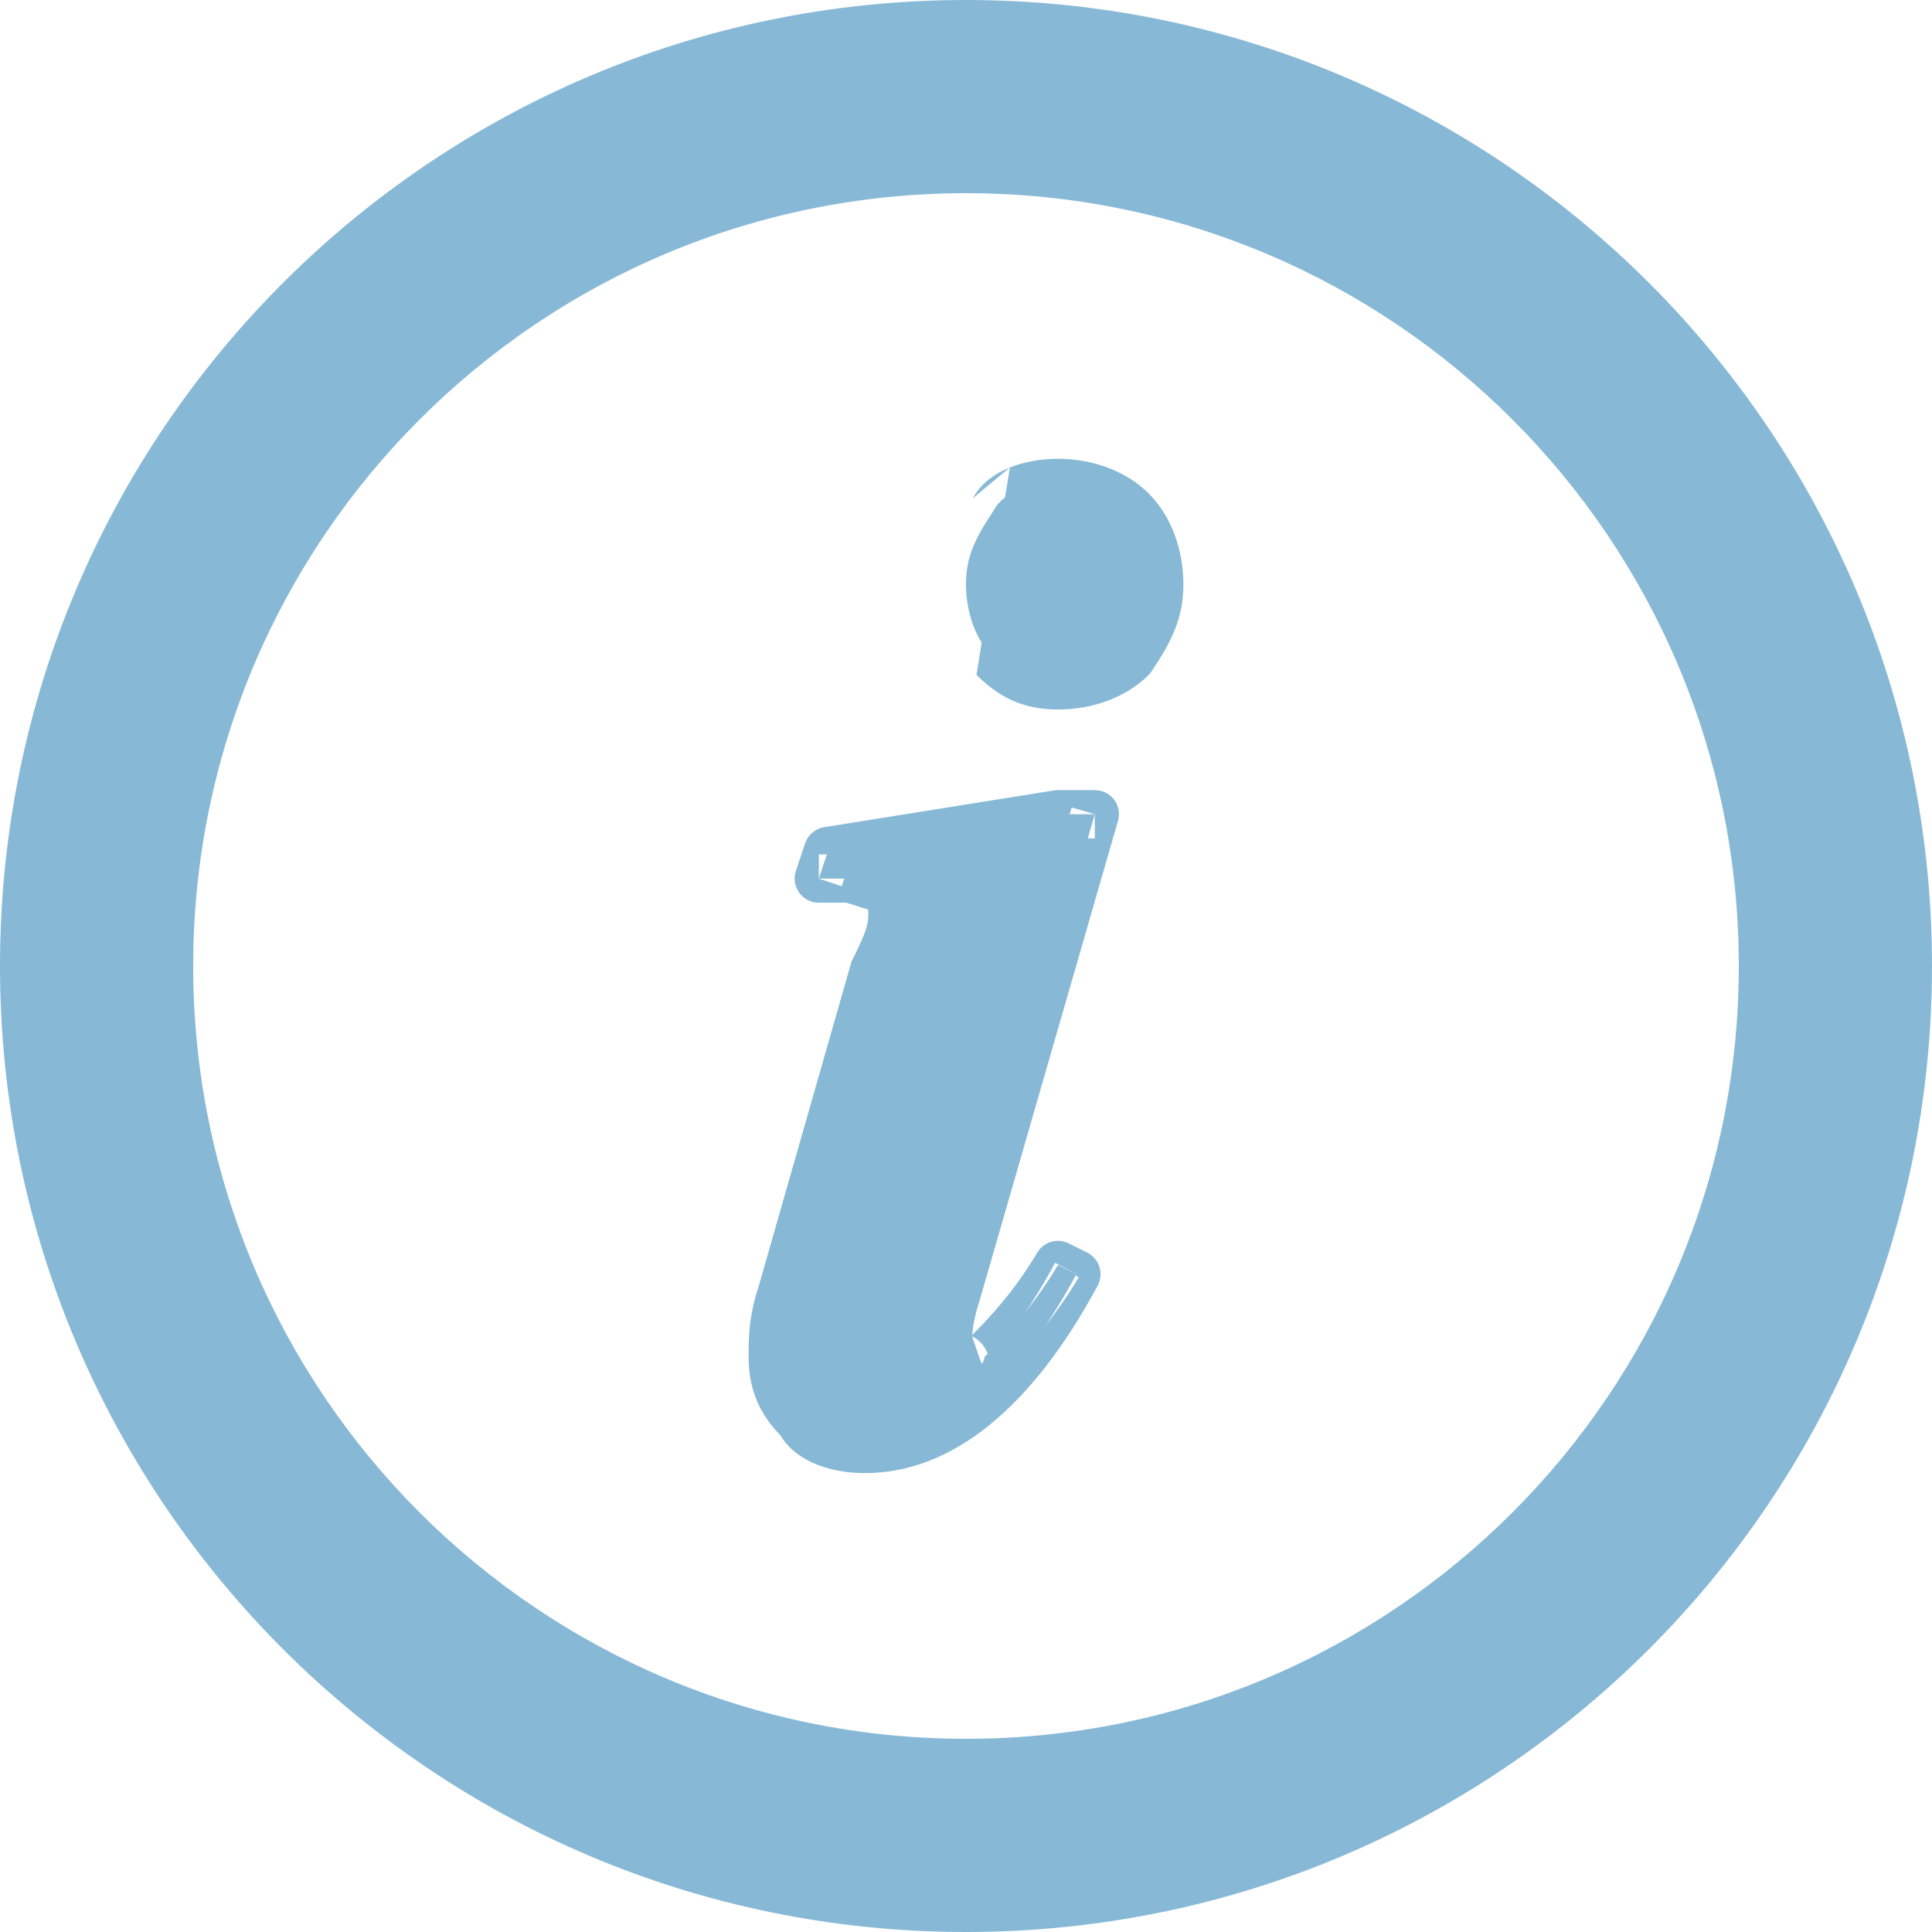 <svg width="21" height="21" viewBox="0 0 21 21" fill="none" xmlns="http://www.w3.org/2000/svg">
<path fill-rule="evenodd" clip-rule="evenodd" d="M0 10.5C0 4.701 4.701 0 10.5 0C16.299 0 21 4.701 21 10.5C21 16.299 16.299 21 10.5 21C4.701 21 0 16.299 0 10.5ZM10.5 2.1C5.861 2.1 2.1 5.861 2.1 10.5C2.1 15.139 5.861 18.9 10.5 18.9C15.139 18.9 18.9 15.139 18.9 10.5C18.9 5.861 15.139 2.1 10.5 2.1Z" fill="#87B9D7"/>
<path d="M11.9 8.85L10.4 14.05C10.3 14.35 10.3 14.55 10.3 14.65C10.3 14.75 10.3 14.75 10.4 14.75C10.5 14.75 10.5 14.85 10.5 14.85C10.6 14.85 10.7 14.85 10.7 14.75C10.9 14.55 11.2 14.25 11.5 13.75L11.7 13.85C11 15.15 10.2 15.75 9.4 15.75C9.1 15.75 8.8 15.65 8.7 15.45C8.5 15.25 8.4 15.05 8.4 14.75C8.4 14.55 8.4 14.35 8.5 14.05L9.5 10.55C9.6 10.35 9.7 10.15 9.7 9.95C9.7 9.85 9.7 9.75 9.6 9.65C9.5 9.65 9.3 9.55 9.2 9.55C9.1 9.55 9 9.55 8.9 9.55L9 9.25L11.5 8.85H11.9ZM11.5 5.25C11.8 5.25 12.1 5.35 12.3 5.55C12.5 5.75 12.6 6.05 12.6 6.35C12.6 6.65 12.5 6.85 12.3 7.15C12.1 7.35 11.8 7.45 11.5 7.45C11.2 7.45 11 7.35 10.8 7.15C10.6 6.95 10.5 6.65 10.5 6.35C10.5 6.05 10.6 5.85 10.8 5.55C10.9 5.35 11.2 5.25 11.5 5.25Z" fill="#87B9D7"/>
<path fill-rule="evenodd" clip-rule="evenodd" d="M11.172 5.569C11.081 5.605 11.046 5.646 11.035 5.667C11.03 5.677 11.024 5.687 11.018 5.696C10.827 5.982 10.762 6.129 10.762 6.35C10.762 6.598 10.846 6.825 10.986 6.964C11.07 7.049 11.144 7.102 11.219 7.135C11.293 7.168 11.381 7.187 11.5 7.187C11.738 7.187 11.957 7.111 12.097 6.981C12.276 6.709 12.338 6.565 12.338 6.35C12.338 6.102 12.254 5.875 12.114 5.736M10.977 5.081C11.139 5.017 11.323 4.987 11.5 4.987C11.852 4.987 12.225 5.104 12.486 5.364C12.746 5.625 12.863 5.998 12.863 6.35C12.863 6.729 12.727 6.982 12.518 7.296C12.509 7.31 12.498 7.323 12.486 7.336C12.225 7.596 11.852 7.712 11.5 7.712C11.319 7.712 11.157 7.682 11.006 7.615C10.856 7.548 10.73 7.451 10.614 7.336M10.977 5.081C10.824 5.143 10.665 5.247 10.574 5.416L10.977 5.081ZM11.459 8.591C11.472 8.589 11.486 8.588 11.5 8.588H11.9C11.982 8.588 12.06 8.626 12.11 8.692C12.159 8.758 12.175 8.844 12.152 8.923L10.649 14.133C10.596 14.293 10.575 14.418 10.567 14.511C10.759 14.318 11.017 14.046 11.275 13.615C11.345 13.497 11.495 13.454 11.617 13.515L11.818 13.615C11.881 13.647 11.929 13.703 11.95 13.771C11.972 13.838 11.965 13.912 11.931 13.975C11.216 15.303 10.347 16.012 9.4 16.012C9.223 16.012 9.039 15.983 8.878 15.919C8.732 15.86 8.58 15.763 8.488 15.608C8.384 15.5 8.297 15.383 8.235 15.244C8.168 15.093 8.137 14.931 8.137 14.75V14.749C8.137 14.543 8.137 14.31 8.249 13.973L9.248 10.478C9.252 10.462 9.258 10.447 9.265 10.432C9.373 10.217 9.438 10.076 9.438 9.95C9.438 9.919 9.437 9.9 9.436 9.886C9.396 9.875 9.354 9.861 9.32 9.85L9.317 9.849C9.278 9.836 9.247 9.826 9.221 9.819C9.205 9.814 9.197 9.813 9.194 9.812H8.9C8.816 9.812 8.736 9.772 8.687 9.703C8.638 9.635 8.624 9.547 8.651 9.467L8.751 9.167C8.782 9.074 8.862 9.006 8.959 8.991L11.459 8.591ZM10.238 14.851L10.238 14.852L10.238 14.854L10.238 14.858L10.238 14.864C10.238 14.869 10.239 14.873 10.239 14.877C10.241 14.885 10.244 14.9 10.253 14.917C10.262 14.936 10.28 14.963 10.312 14.984C10.346 15.007 10.379 15.012 10.4 15.012C10.399 15.012 10.397 15.012 10.395 15.012C10.375 15.012 10.343 15.013 10.313 15.009C10.307 15.009 10.299 15.008 10.289 15.006C10.256 14.961 10.238 14.907 10.238 14.851ZM10.407 15.096C10.373 15.082 10.341 15.062 10.314 15.036C10.305 15.026 10.296 15.016 10.289 15.006C10.249 14.999 10.184 14.98 10.127 14.923C10.056 14.852 10.044 14.767 10.041 14.737C10.037 14.707 10.037 14.675 10.037 14.655C10.037 14.653 10.037 14.652 10.037 14.65C10.037 14.537 10.038 14.307 10.149 13.972L10.148 13.977L10.4 14.05L10.151 13.967C10.15 13.969 10.15 13.97 10.149 13.972L11.551 9.113H11.9V8.85L11.648 8.777L11.551 9.113H11.521L11.541 9.109L11.5 8.85V9.113H11.521L9.694 9.405C9.666 9.394 9.636 9.388 9.606 9.388C9.604 9.387 9.596 9.386 9.578 9.381C9.552 9.374 9.522 9.364 9.483 9.351L9.48 9.35C9.445 9.338 9.401 9.324 9.36 9.312C9.32 9.302 9.261 9.287 9.2 9.287H9.113L9 9.25L9.006 9.287H8.901L8.9 9.55L9.149 9.633L9.199 9.484L9.694 9.405C9.728 9.418 9.759 9.438 9.786 9.464C9.963 9.642 9.963 9.836 9.963 9.942C9.963 9.945 9.963 9.947 9.963 9.95C9.963 10.213 9.838 10.462 9.746 10.645C9.746 10.645 9.746 10.645 9.746 10.645L9.752 10.622L9.5 10.55L9.735 10.667C9.738 10.66 9.742 10.652 9.746 10.645L8.749 14.133C8.663 14.392 8.662 14.558 8.662 14.75C8.662 14.869 8.682 14.957 8.715 15.031C8.748 15.106 8.801 15.18 8.886 15.264C8.906 15.284 8.922 15.307 8.935 15.333C8.946 15.354 8.981 15.395 9.073 15.431C9.161 15.467 9.277 15.488 9.4 15.488C9.722 15.488 10.062 15.368 10.407 15.096ZM10.678 14.85C10.618 14.911 10.559 14.967 10.5 15.018C10.469 15.045 10.438 15.071 10.407 15.096C10.437 15.107 10.468 15.113 10.5 15.113C10.503 15.113 10.506 15.113 10.509 15.113C10.55 15.113 10.64 15.113 10.72 15.086C10.771 15.07 10.838 15.036 10.89 14.969C10.912 14.941 10.928 14.912 10.939 14.882C11.143 14.677 11.434 14.369 11.725 13.885L11.692 13.865L11.7 13.85L11.469 13.726C11.468 13.727 11.467 13.728 11.467 13.73C11.238 14.153 11.005 14.489 10.771 14.75H10.748C10.742 14.73 10.734 14.707 10.722 14.683C10.7 14.639 10.664 14.587 10.604 14.547C10.591 14.539 10.579 14.532 10.566 14.526" fill="#87B9D7"/>
</svg>

